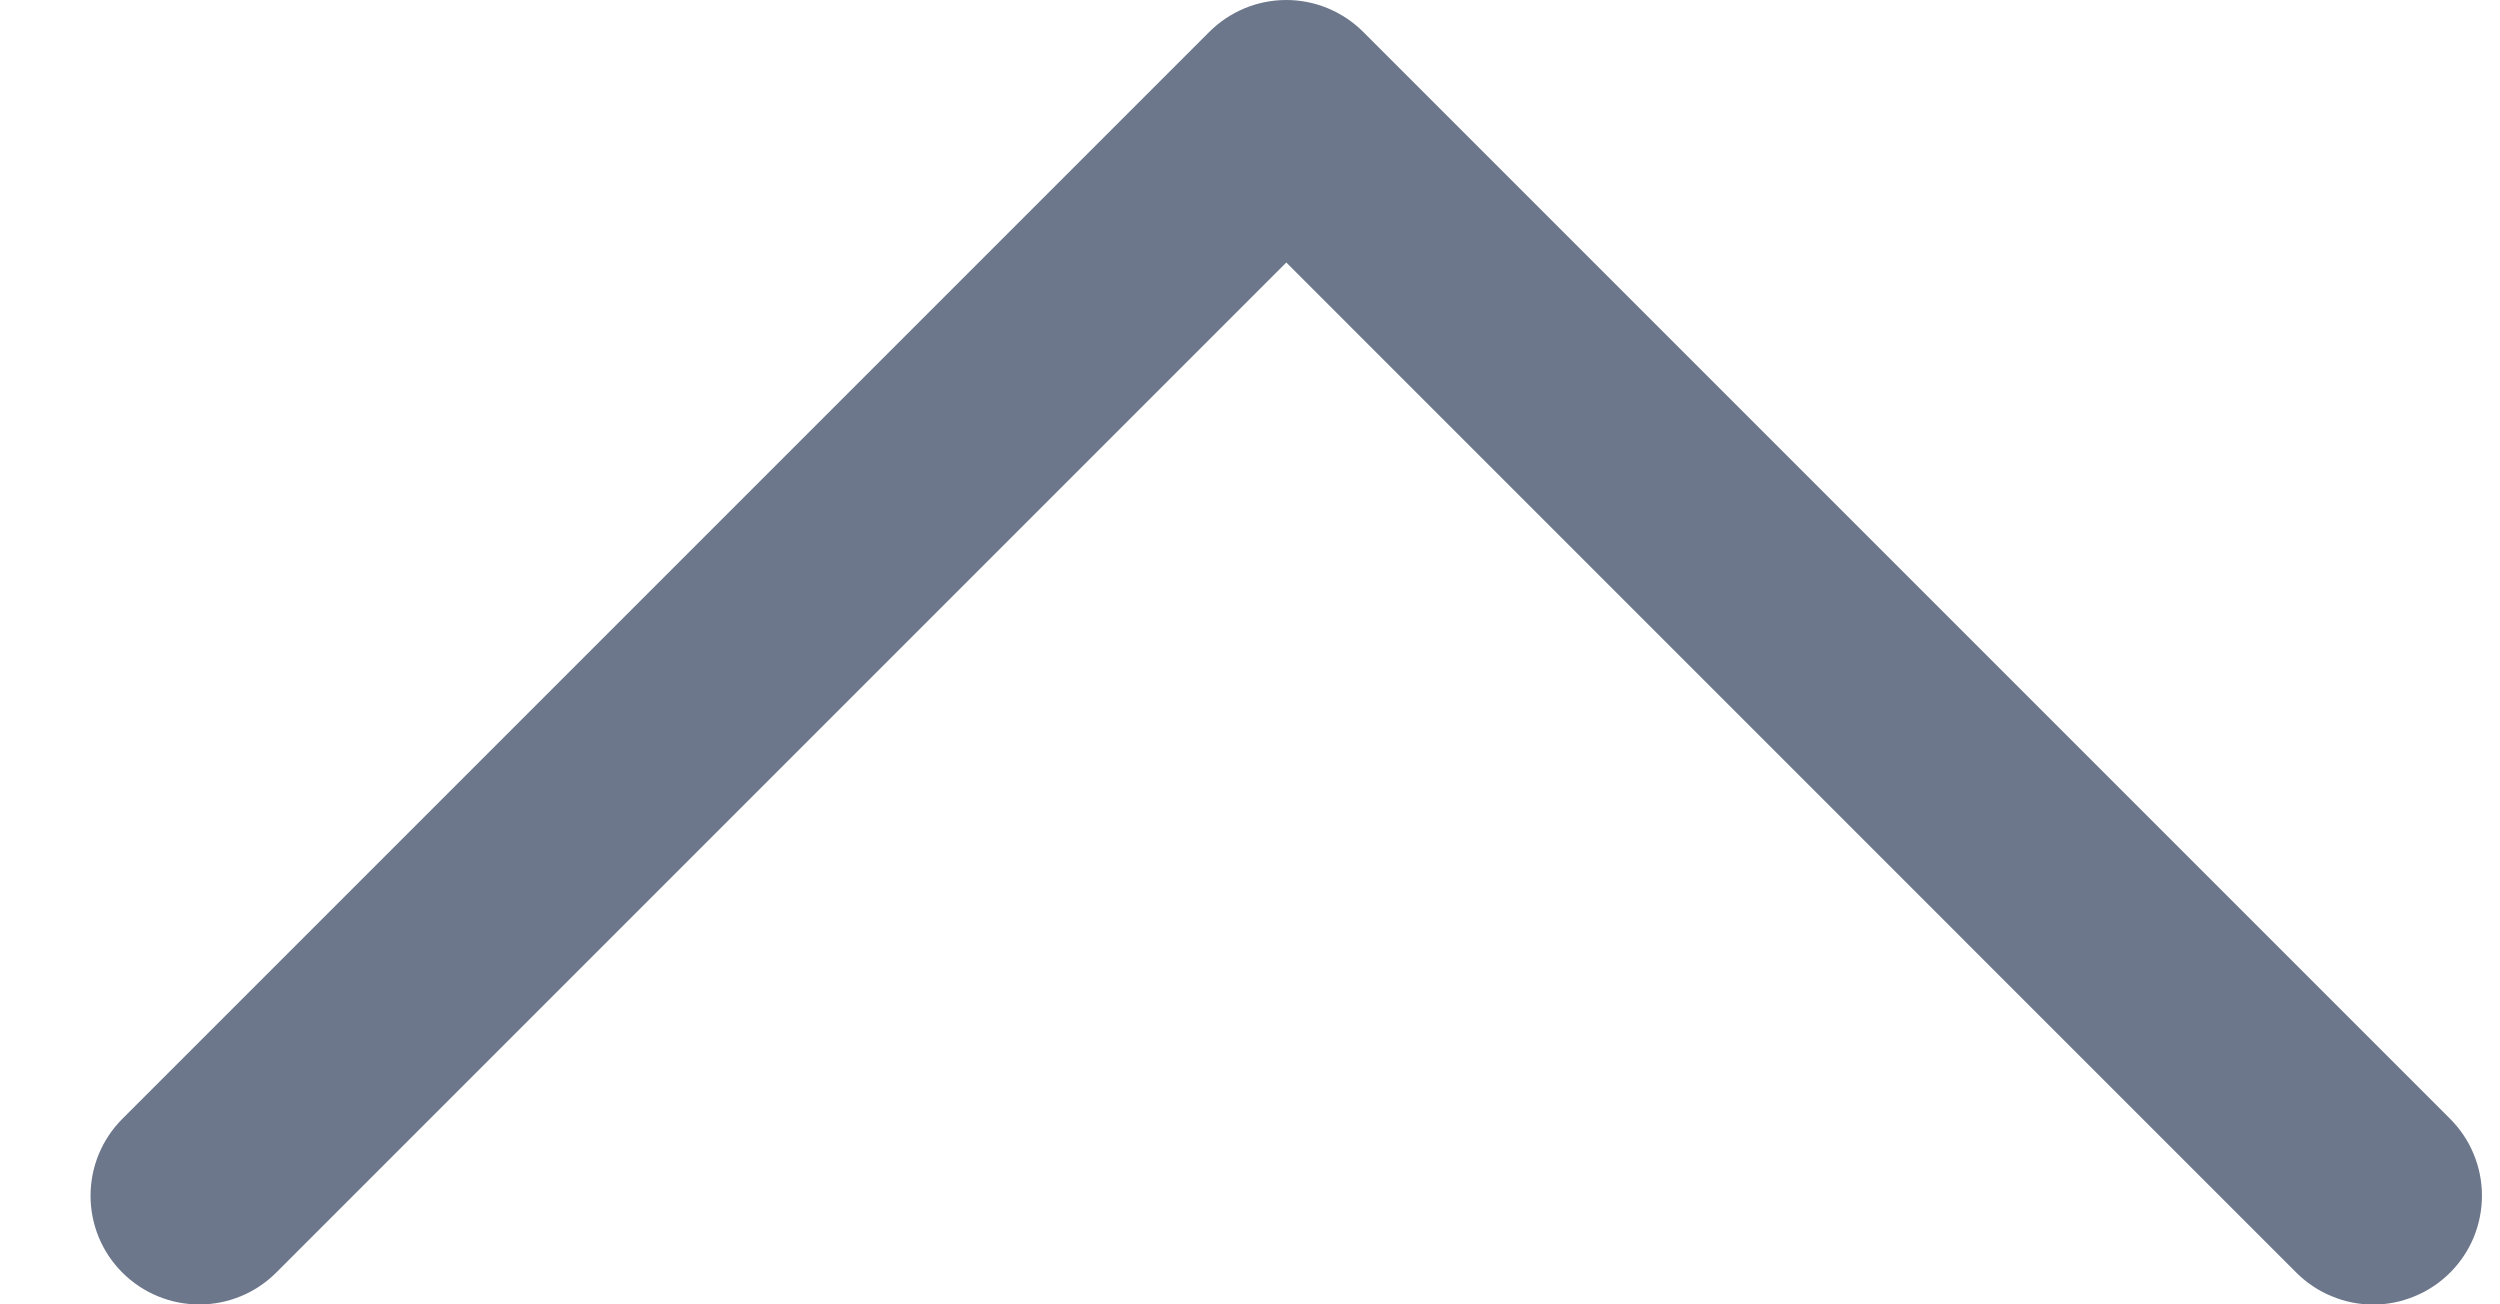 <svg width="23" height="12" viewBox="0 0 23 12" fill="none" xmlns="http://www.w3.org/2000/svg">
<path d="M22.541 11.708C22.448 11.801 22.338 11.875 22.216 11.925C22.095 11.976 21.965 12.002 21.834 12.002C21.702 12.002 21.572 11.976 21.451 11.925C21.329 11.875 21.219 11.801 21.126 11.708L11.834 2.415L2.541 11.708C2.353 11.896 2.099 12.001 1.834 12.001C1.568 12.001 1.314 11.896 1.126 11.708C0.938 11.521 0.833 11.266 0.833 11.001C0.833 10.735 0.938 10.481 1.126 10.293L11.126 0.293C11.219 0.2 11.329 0.127 11.451 0.076C11.572 0.026 11.702 0 11.834 0C11.965 0 12.095 0.026 12.216 0.076C12.338 0.127 12.448 0.2 12.541 0.293L22.541 10.293C22.634 10.386 22.708 10.496 22.758 10.618C22.808 10.739 22.834 10.869 22.834 11.001C22.834 11.132 22.808 11.262 22.758 11.384C22.708 11.505 22.634 11.615 22.541 11.708Z" fill="#6C778B"/>
</svg>
